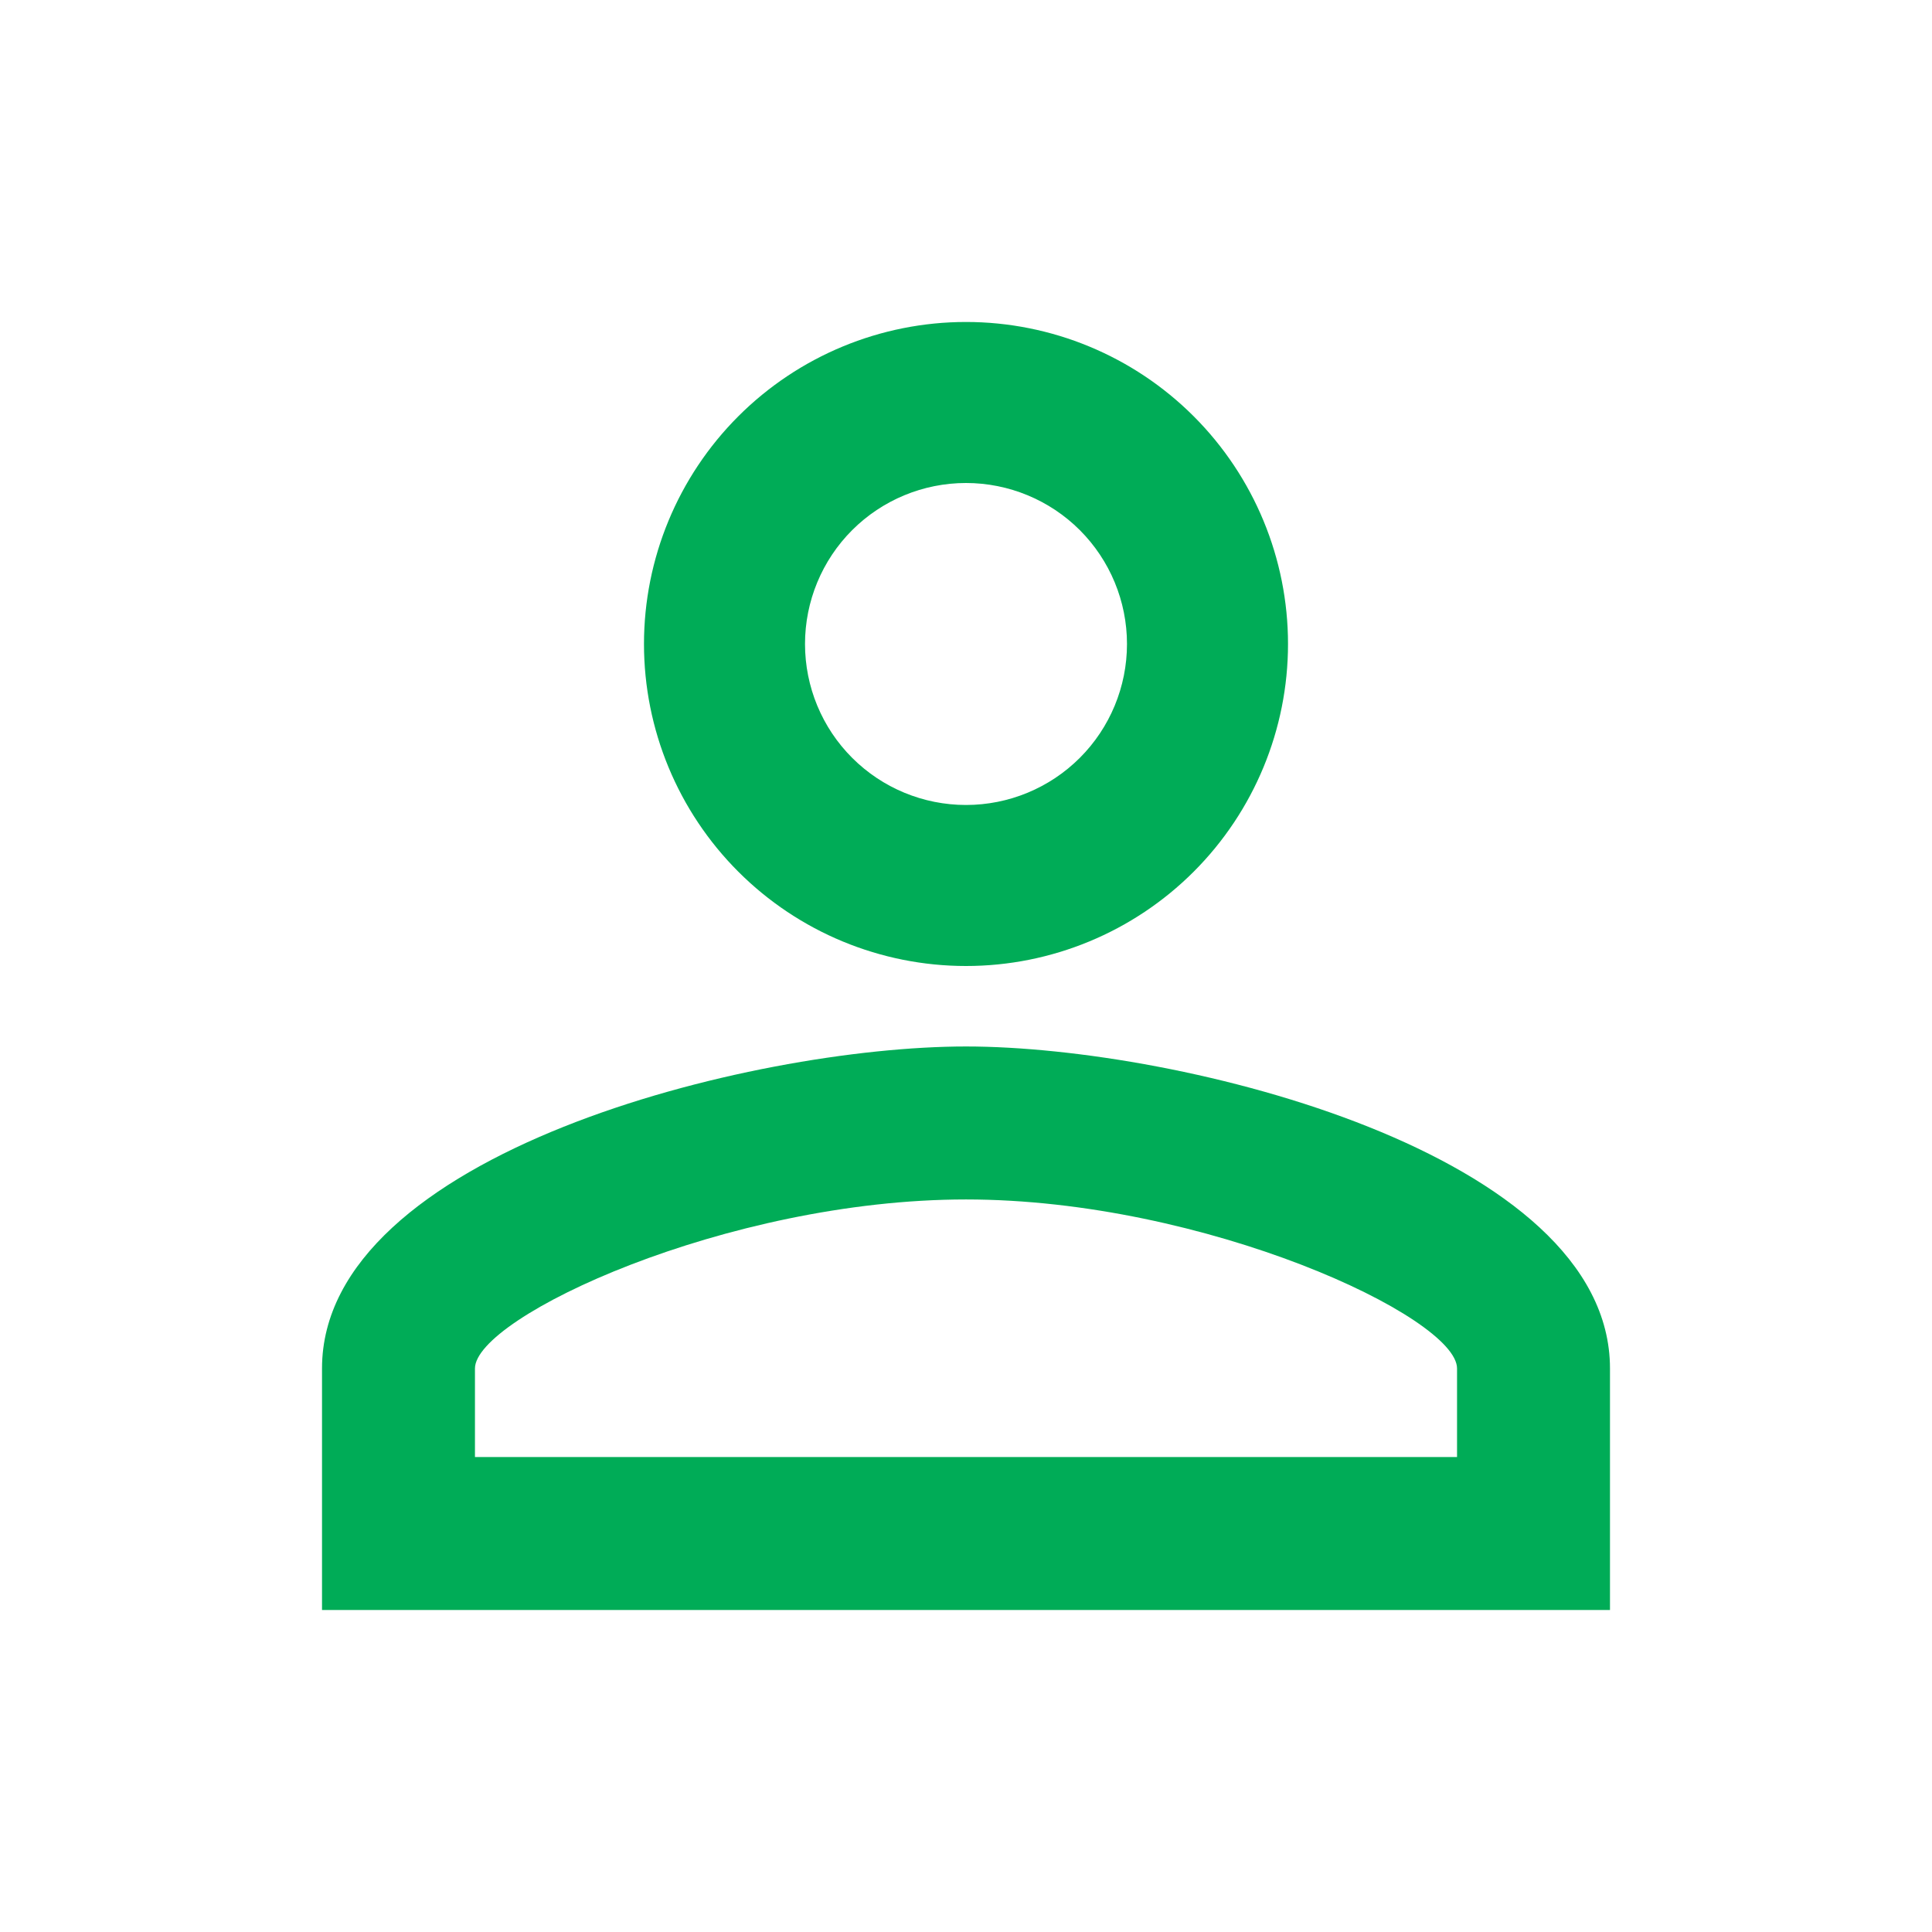 <svg width="55" height="55" viewBox="0 0 55 55" fill="none" xmlns="http://www.w3.org/2000/svg">
<path d="M27.5 9.166C29.931 9.166 32.263 10.132 33.982 11.851C35.701 13.57 36.667 15.902 36.667 18.333C36.667 20.764 35.701 23.096 33.982 24.815C32.263 26.534 29.931 27.5 27.5 27.5C25.069 27.5 22.737 26.534 21.018 24.815C19.299 23.096 18.333 20.764 18.333 18.333C18.333 15.902 19.299 13.57 21.018 11.851C22.737 10.132 25.069 9.166 27.5 9.166ZM27.5 13.75C26.284 13.75 25.119 14.233 24.259 15.092C23.399 15.952 22.917 17.118 22.917 18.333C22.917 19.549 23.399 20.715 24.259 21.574C25.119 22.434 26.284 22.916 27.5 22.916C28.715 22.916 29.881 22.434 30.741 21.574C31.6 20.715 32.083 19.549 32.083 18.333C32.083 17.118 31.6 15.952 30.741 15.092C29.881 14.233 28.715 13.75 27.5 13.75ZM27.5 29.791C33.619 29.791 45.833 32.839 45.833 38.958V45.833H9.167V38.958C9.167 32.839 21.381 29.791 27.5 29.791ZM27.5 34.146C20.694 34.146 13.521 37.492 13.521 38.958V41.479H41.479V38.958C41.479 37.492 34.306 34.146 27.5 34.146Z" fill="#00AC57"/>
</svg>

